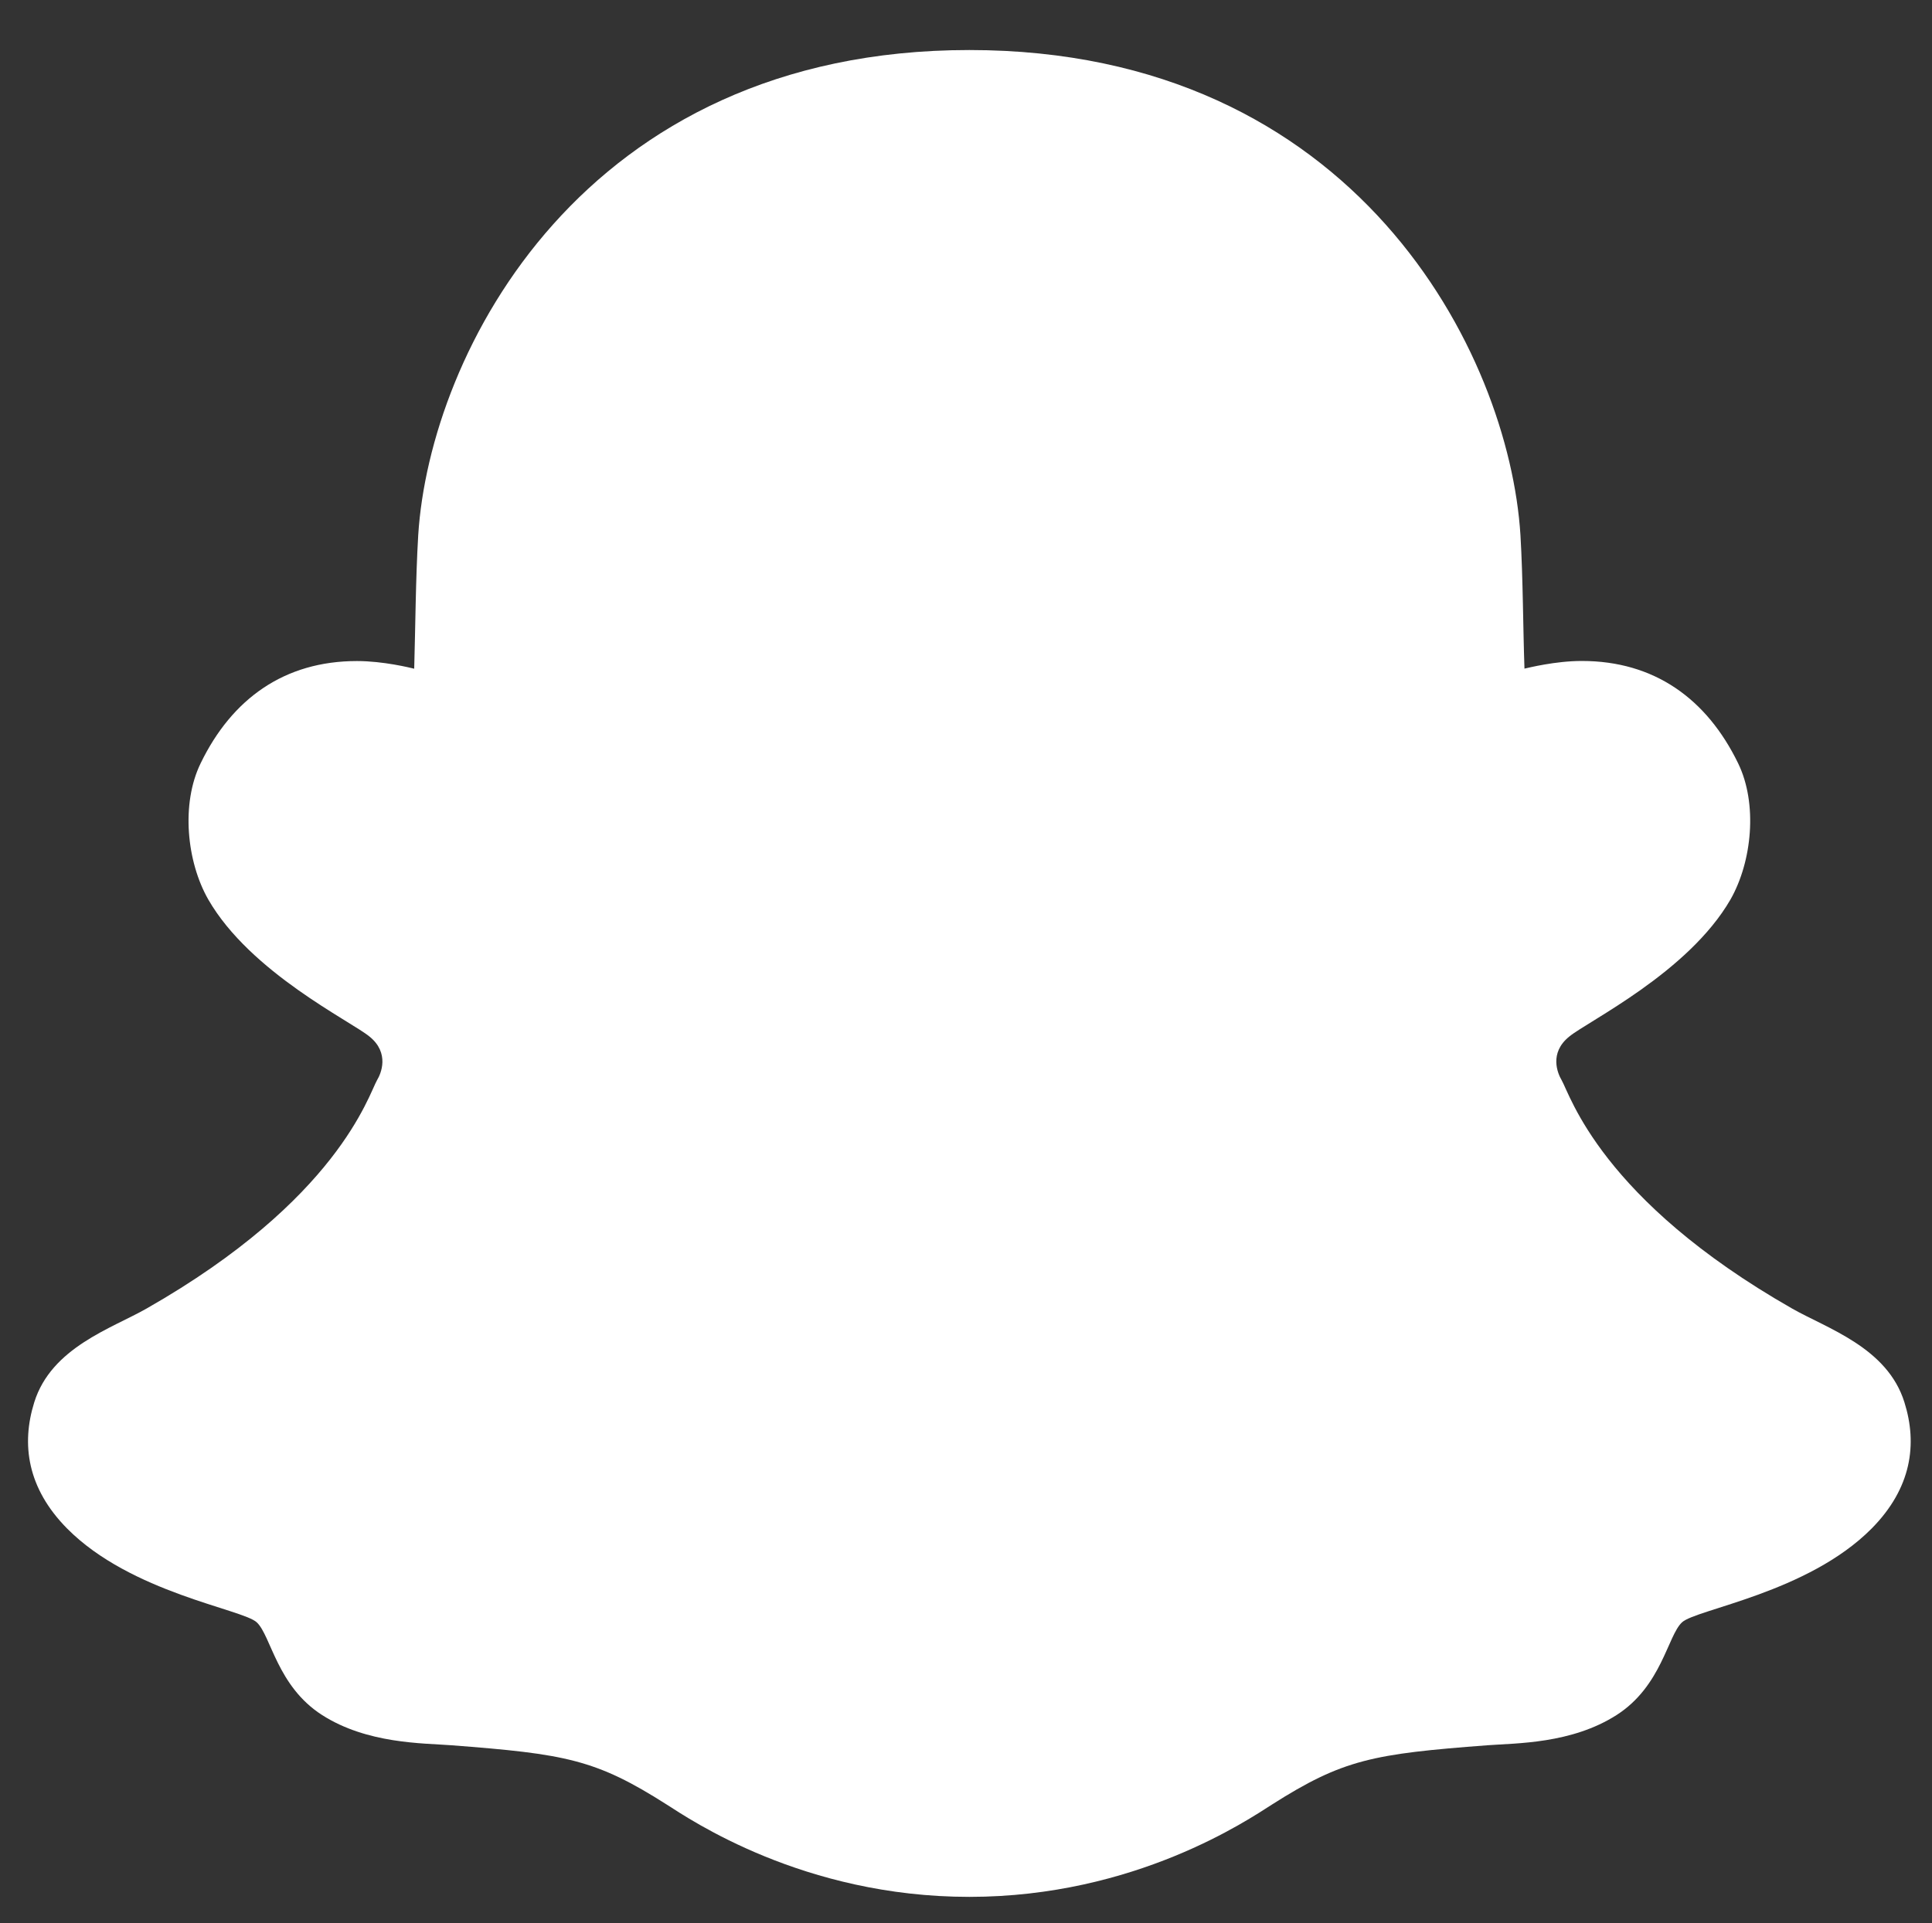 <svg width="227" height="226" xmlns="http://www.w3.org/2000/svg" xmlns:xlink="http://www.w3.org/1999/xlink" xml:space="preserve" overflow="hidden"><rect width="100%" height="100%" fill="#333333" stroke="none"/><g transform="translate(-618 -238)"><g><g><g><path d="M3746.87 2186.03C3748.41 2190.94 3747.71 2196.11 3743.03 2200.86 3735.54 2208.44 3722.44 2210.34 3720.81 2211.89 3719.13 2213.46 3718.43 2219.39 3713.15 2222.78 3707.87 2226.17 3701.39 2226.08 3698.05 2226.33 3684.62 2227.35 3681.11 2227.98 3672.75 2233.32 3670.05 2235.04 3656.78 2244.15 3637.33 2244.15 3617.88 2244.15 3604.62 2235.05 3601.91 2233.32 3593.56 2227.98 3590.05 2227.36 3576.62 2226.33 3573.31 2226.08 3566.79 2226.17 3561.51 2222.78 3556.23 2219.39 3555.53 2213.46 3553.86 2211.89 3552.22 2210.33 3539.12 2208.44 3531.64 2200.86 3526.96 2196.11 3526.26 2190.94 3527.79 2186.03 3529.8 2179.57 3536.88 2177.34 3540.96 2175 3563.35 2162.2 3566.93 2149.96 3567.96 2148.14 3568.4 2147.42 3569.46 2144.98 3567.06 2143.04 3564.89 2141.24 3553.12 2135.54 3548.18 2126.94 3545.64 2122.48 3544.97 2115.68 3547.28 2110.93 3550.95 2103.33 3557.1 2098.91 3565.59 2098.91 3568.7 2098.91 3571.84 2099.7 3572.3 2099.81 3572.44 2094.91 3572.47 2089.24 3572.77 2084.12 3574.11 2062.74 3592.05 2027.1 3637.33 2027.1 3682.61 2027.1 3700.56 2062.74 3701.89 2084.12 3702.19 2089.24 3702.19 2094.91 3702.36 2099.8 3702.83 2099.7 3705.97 2098.9 3709.08 2098.9 3717.56 2098.9 3723.71 2103.33 3727.39 2110.93 3729.69 2115.67 3729.03 2122.47 3726.49 2126.94 3721.54 2135.53 3709.78 2141.24 3707.61 2143.04 3705.2 2144.98 3706.27 2147.41 3706.7 2148.14 3707.74 2149.95 3711.32 2162.19 3733.7 2175 3737.78 2177.34 3744.87 2179.57 3746.87 2186.03Z" fill="#FFFFFF" fill-rule="nonzero" fill-opacity="1" transform="matrix(1.003 0 0 1 -2916.35 -1783.22)"/></g></g></g></g></svg>